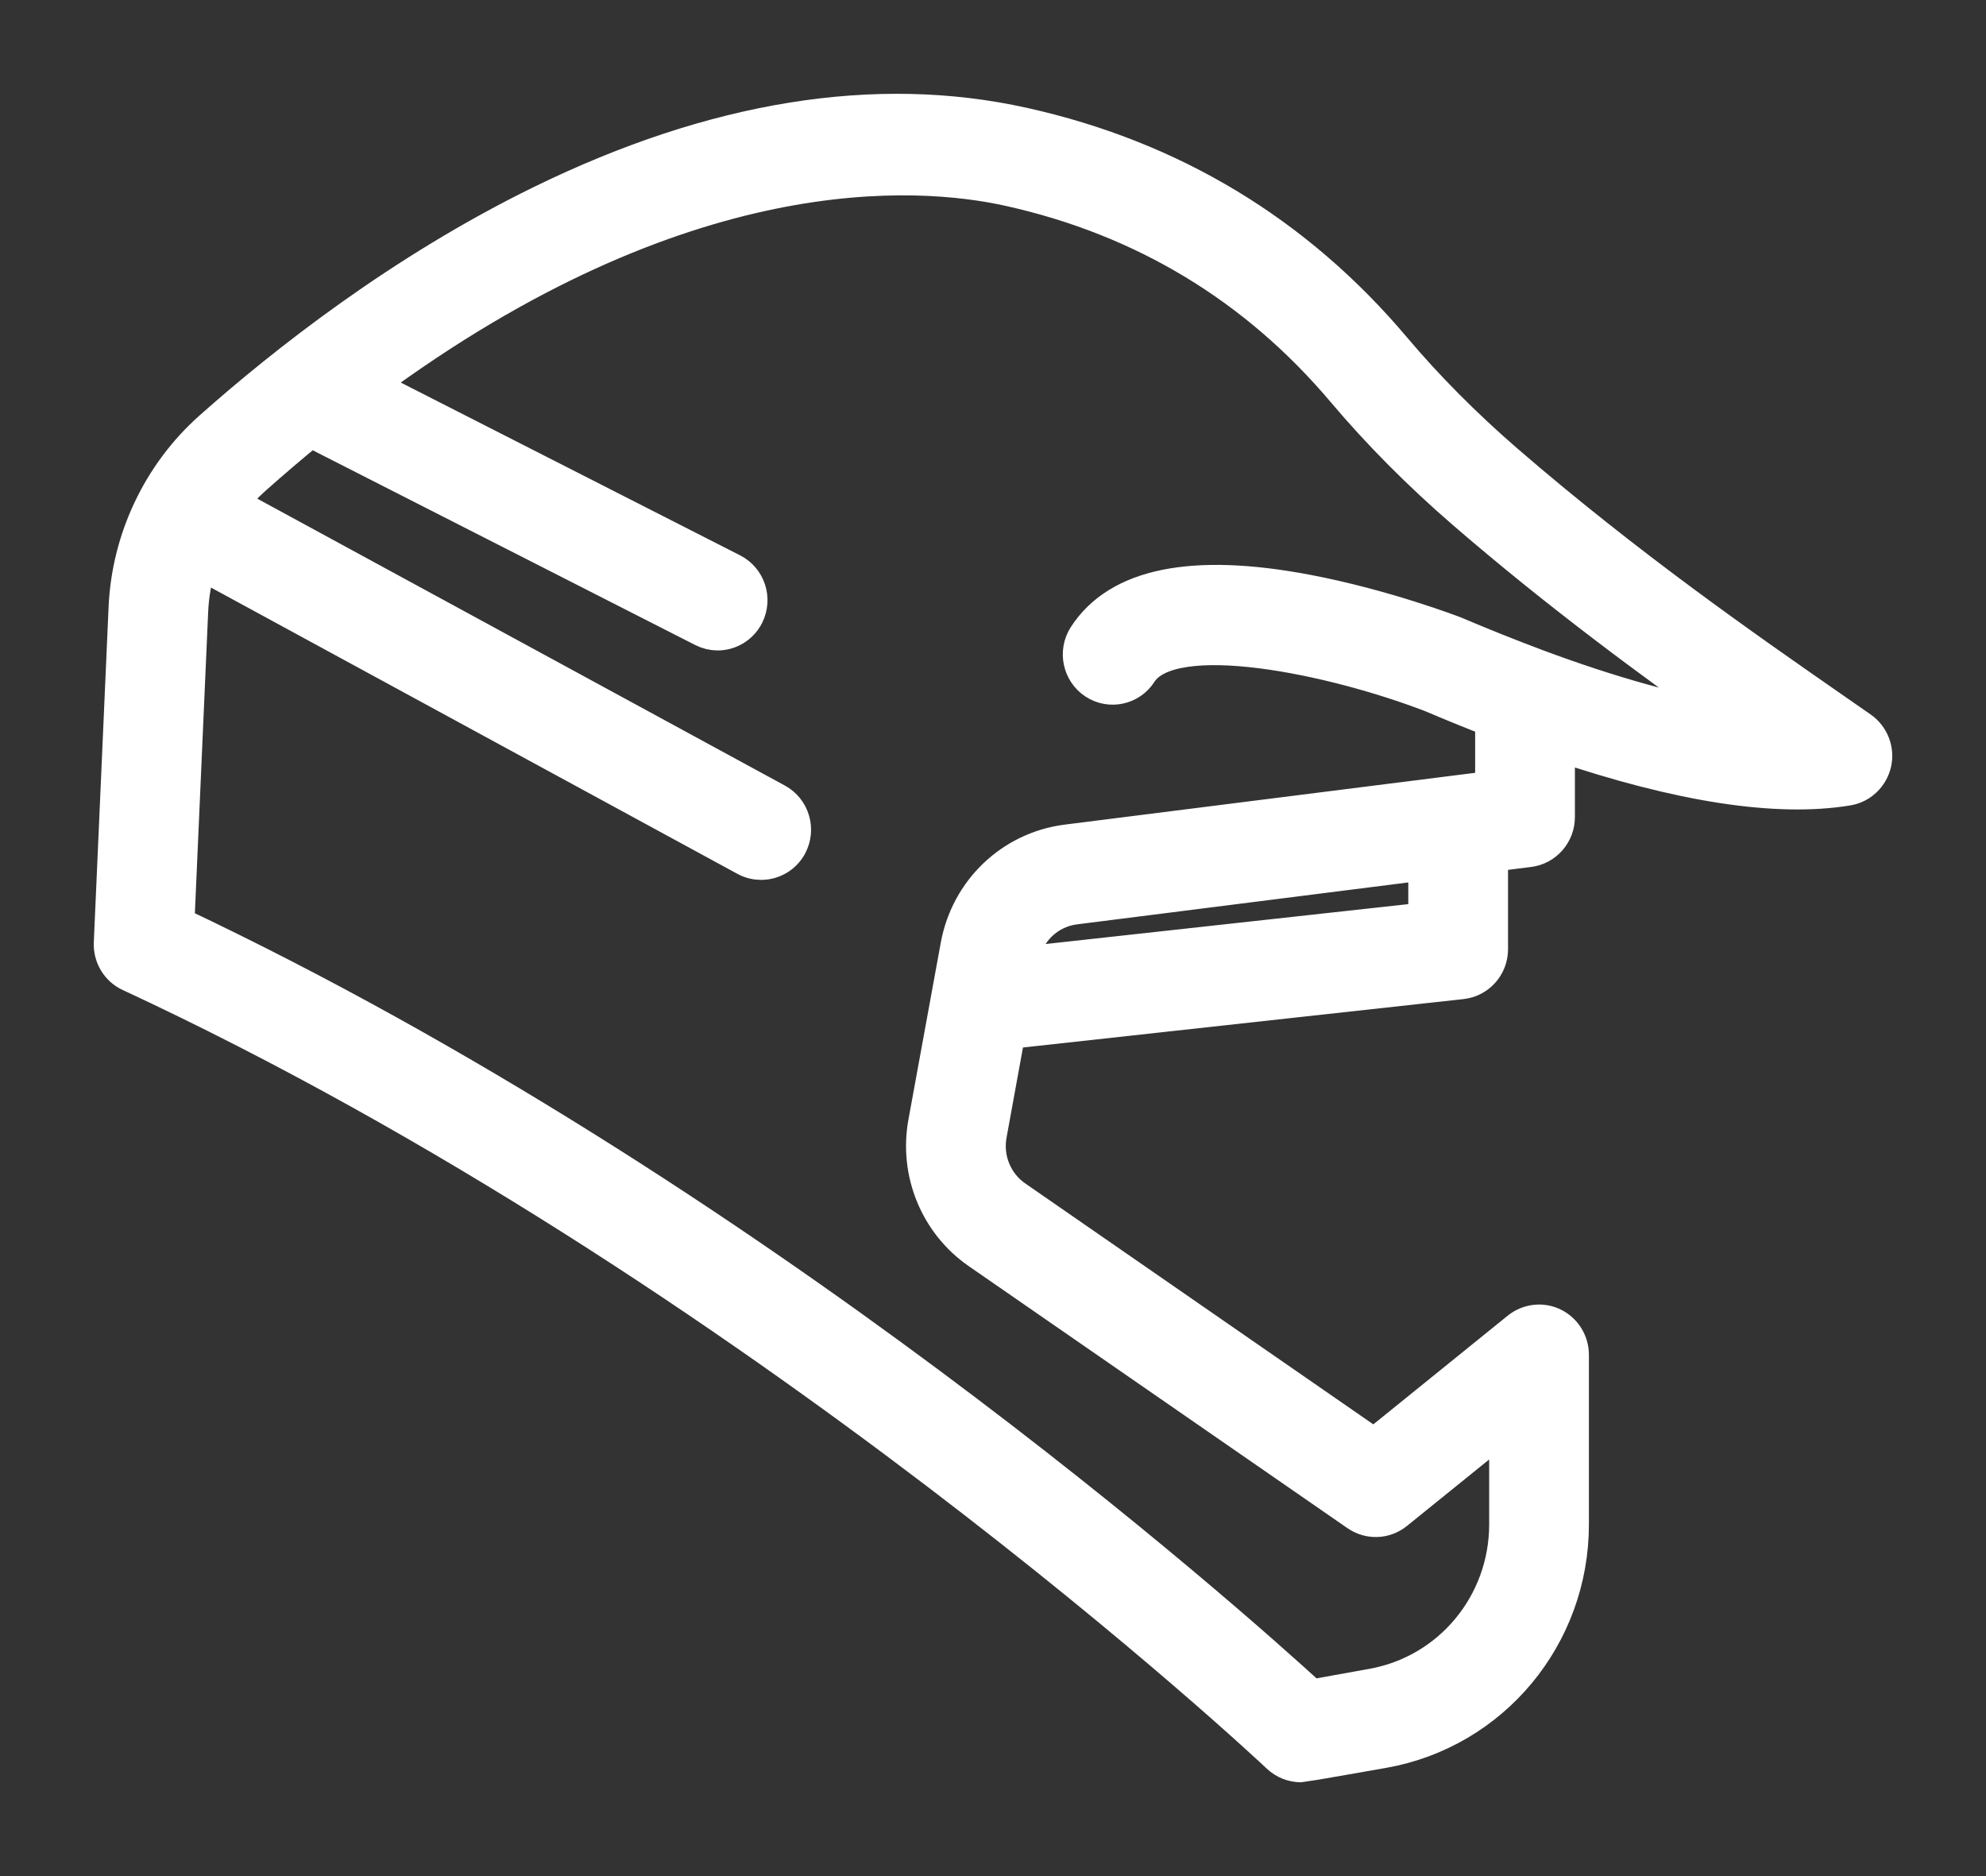 <svg width="18" height="17" viewBox="0 0 18 17" fill="none" xmlns="http://www.w3.org/2000/svg">
<rect x="0" y="0" width="18" height="17" fill="#333333" stroke="none"/>
<path d="M16.87 6.598C16.785 6.539 16.694 6.475 16.598 6.409C15.818 5.867 14.751 5.125 13.654 4.177C13.276 3.85 12.934 3.505 12.637 3.153C11.754 2.106 10.623 1.423 9.276 1.124C7.942 0.827 6.472 1.064 4.907 1.828C3.636 2.449 2.574 3.285 1.907 3.878C1.443 4.29 1.161 4.884 1.134 5.507L1 8.545C0.995 8.669 1.064 8.784 1.176 8.835C6.857 11.475 11.539 15.873 11.585 15.918C11.642 15.971 11.716 16 11.792 16C11.809 16 12.541 15.871 12.541 15.871C13.532 15.694 14.251 14.829 14.251 13.813V12.276C14.251 12.159 14.184 12.052 14.08 12.001C13.975 11.95 13.851 11.965 13.76 12.038L12.454 13.094L9.207 10.847C9.026 10.722 8.935 10.5 8.975 10.283L9.144 9.355L13.248 8.904C13.402 8.887 13.518 8.757 13.518 8.601V7.75L13.859 7.707C14.01 7.688 14.124 7.558 14.124 7.404V6.747C15.224 7.12 16.105 7.256 16.747 7.15C16.868 7.13 16.965 7.037 16.993 6.916C17.02 6.795 16.971 6.669 16.87 6.598ZM12.914 8.327L9.259 8.729L9.268 8.681C9.312 8.44 9.503 8.257 9.744 8.227L12.914 7.826V8.327H12.914ZM13.933 6.033C13.929 6.031 13.924 6.029 13.92 6.028C13.691 5.942 13.449 5.846 13.202 5.741C13.199 5.739 13.196 5.738 13.193 5.737C13.167 5.727 12.547 5.489 11.847 5.356C10.811 5.159 10.133 5.296 9.831 5.764C9.741 5.905 9.78 6.094 9.92 6.186C10.06 6.278 10.247 6.238 10.338 6.096C10.621 5.656 12.076 5.96 12.973 6.305C13.159 6.384 13.342 6.459 13.52 6.527V7.135L9.669 7.621C9.166 7.685 8.766 8.066 8.674 8.57L8.381 10.172C8.298 10.627 8.488 11.089 8.866 11.35L12.298 13.724C12.408 13.8 12.553 13.795 12.657 13.711L13.647 12.911V13.813C13.647 14.532 13.138 15.145 12.436 15.27L11.886 15.369C11.143 14.688 6.811 10.826 1.612 8.368L1.737 5.534C1.744 5.386 1.77 5.24 1.814 5.1L6.756 7.787C6.802 7.812 6.851 7.823 6.899 7.823C7.006 7.823 7.111 7.765 7.165 7.663C7.244 7.514 7.189 7.33 7.042 7.25L2.096 4.561C2.159 4.48 2.229 4.404 2.306 4.336C2.478 4.183 2.647 4.039 2.815 3.902L6.369 5.711C6.412 5.733 6.459 5.744 6.504 5.744C6.615 5.744 6.721 5.682 6.774 5.576C6.849 5.425 6.789 5.242 6.64 5.166L3.346 3.489C6.188 1.385 8.309 1.533 9.147 1.719C10.362 1.989 11.381 2.605 12.177 3.549C12.495 3.925 12.859 4.292 13.261 4.64C14.132 5.393 15.008 6.034 15.704 6.526C15.204 6.449 14.607 6.284 13.933 6.033Z" fill="white" stroke="white" stroke-width="0.3"/>
</svg>
